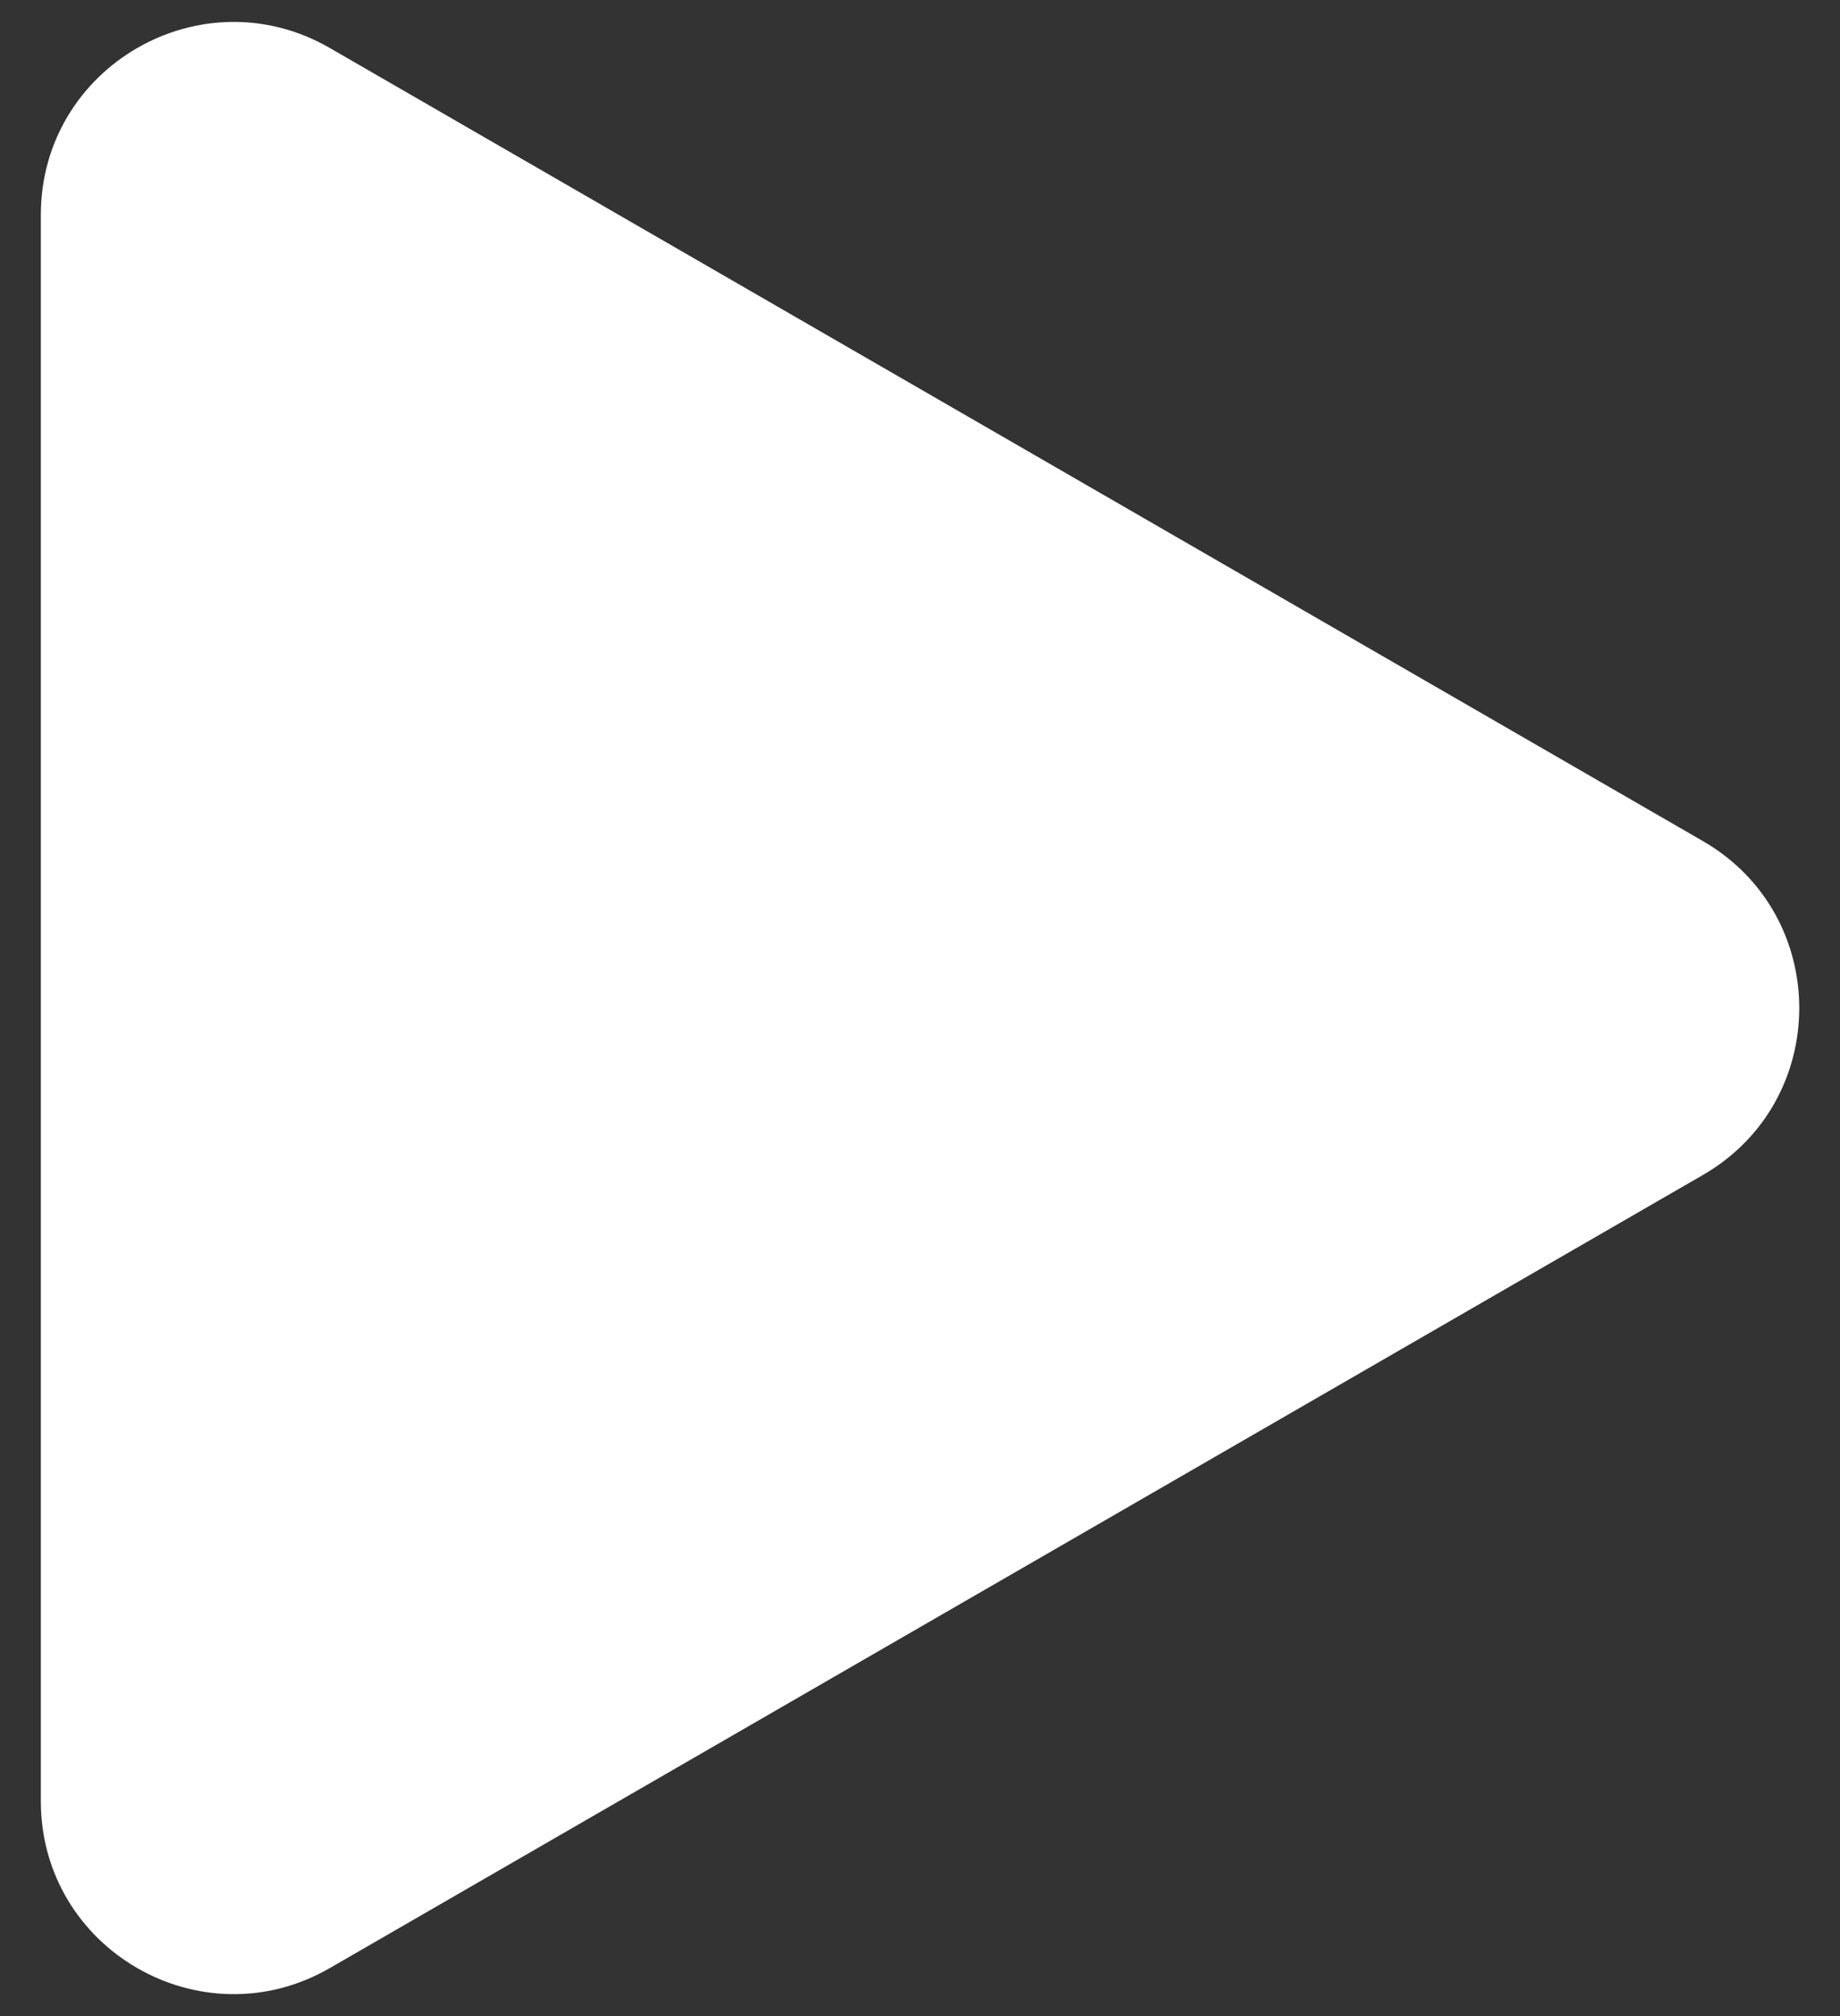 <svg width="42" height="46" viewBox="0 0 42 46" fill="none" xmlns="http://www.w3.org/2000/svg">
<rect x="0" y="0" width="42" height="46" fill="#333333" stroke="none"/>
<path d="M38.871 19.191C41.803 20.884 41.803 25.116 38.871 26.809L7.53 44.904C4.598 46.597 0.932 44.481 0.932 41.095V4.905C0.932 1.519 4.598 -0.597 7.53 1.096L38.871 19.191Z" fill="white"/>
</svg>
